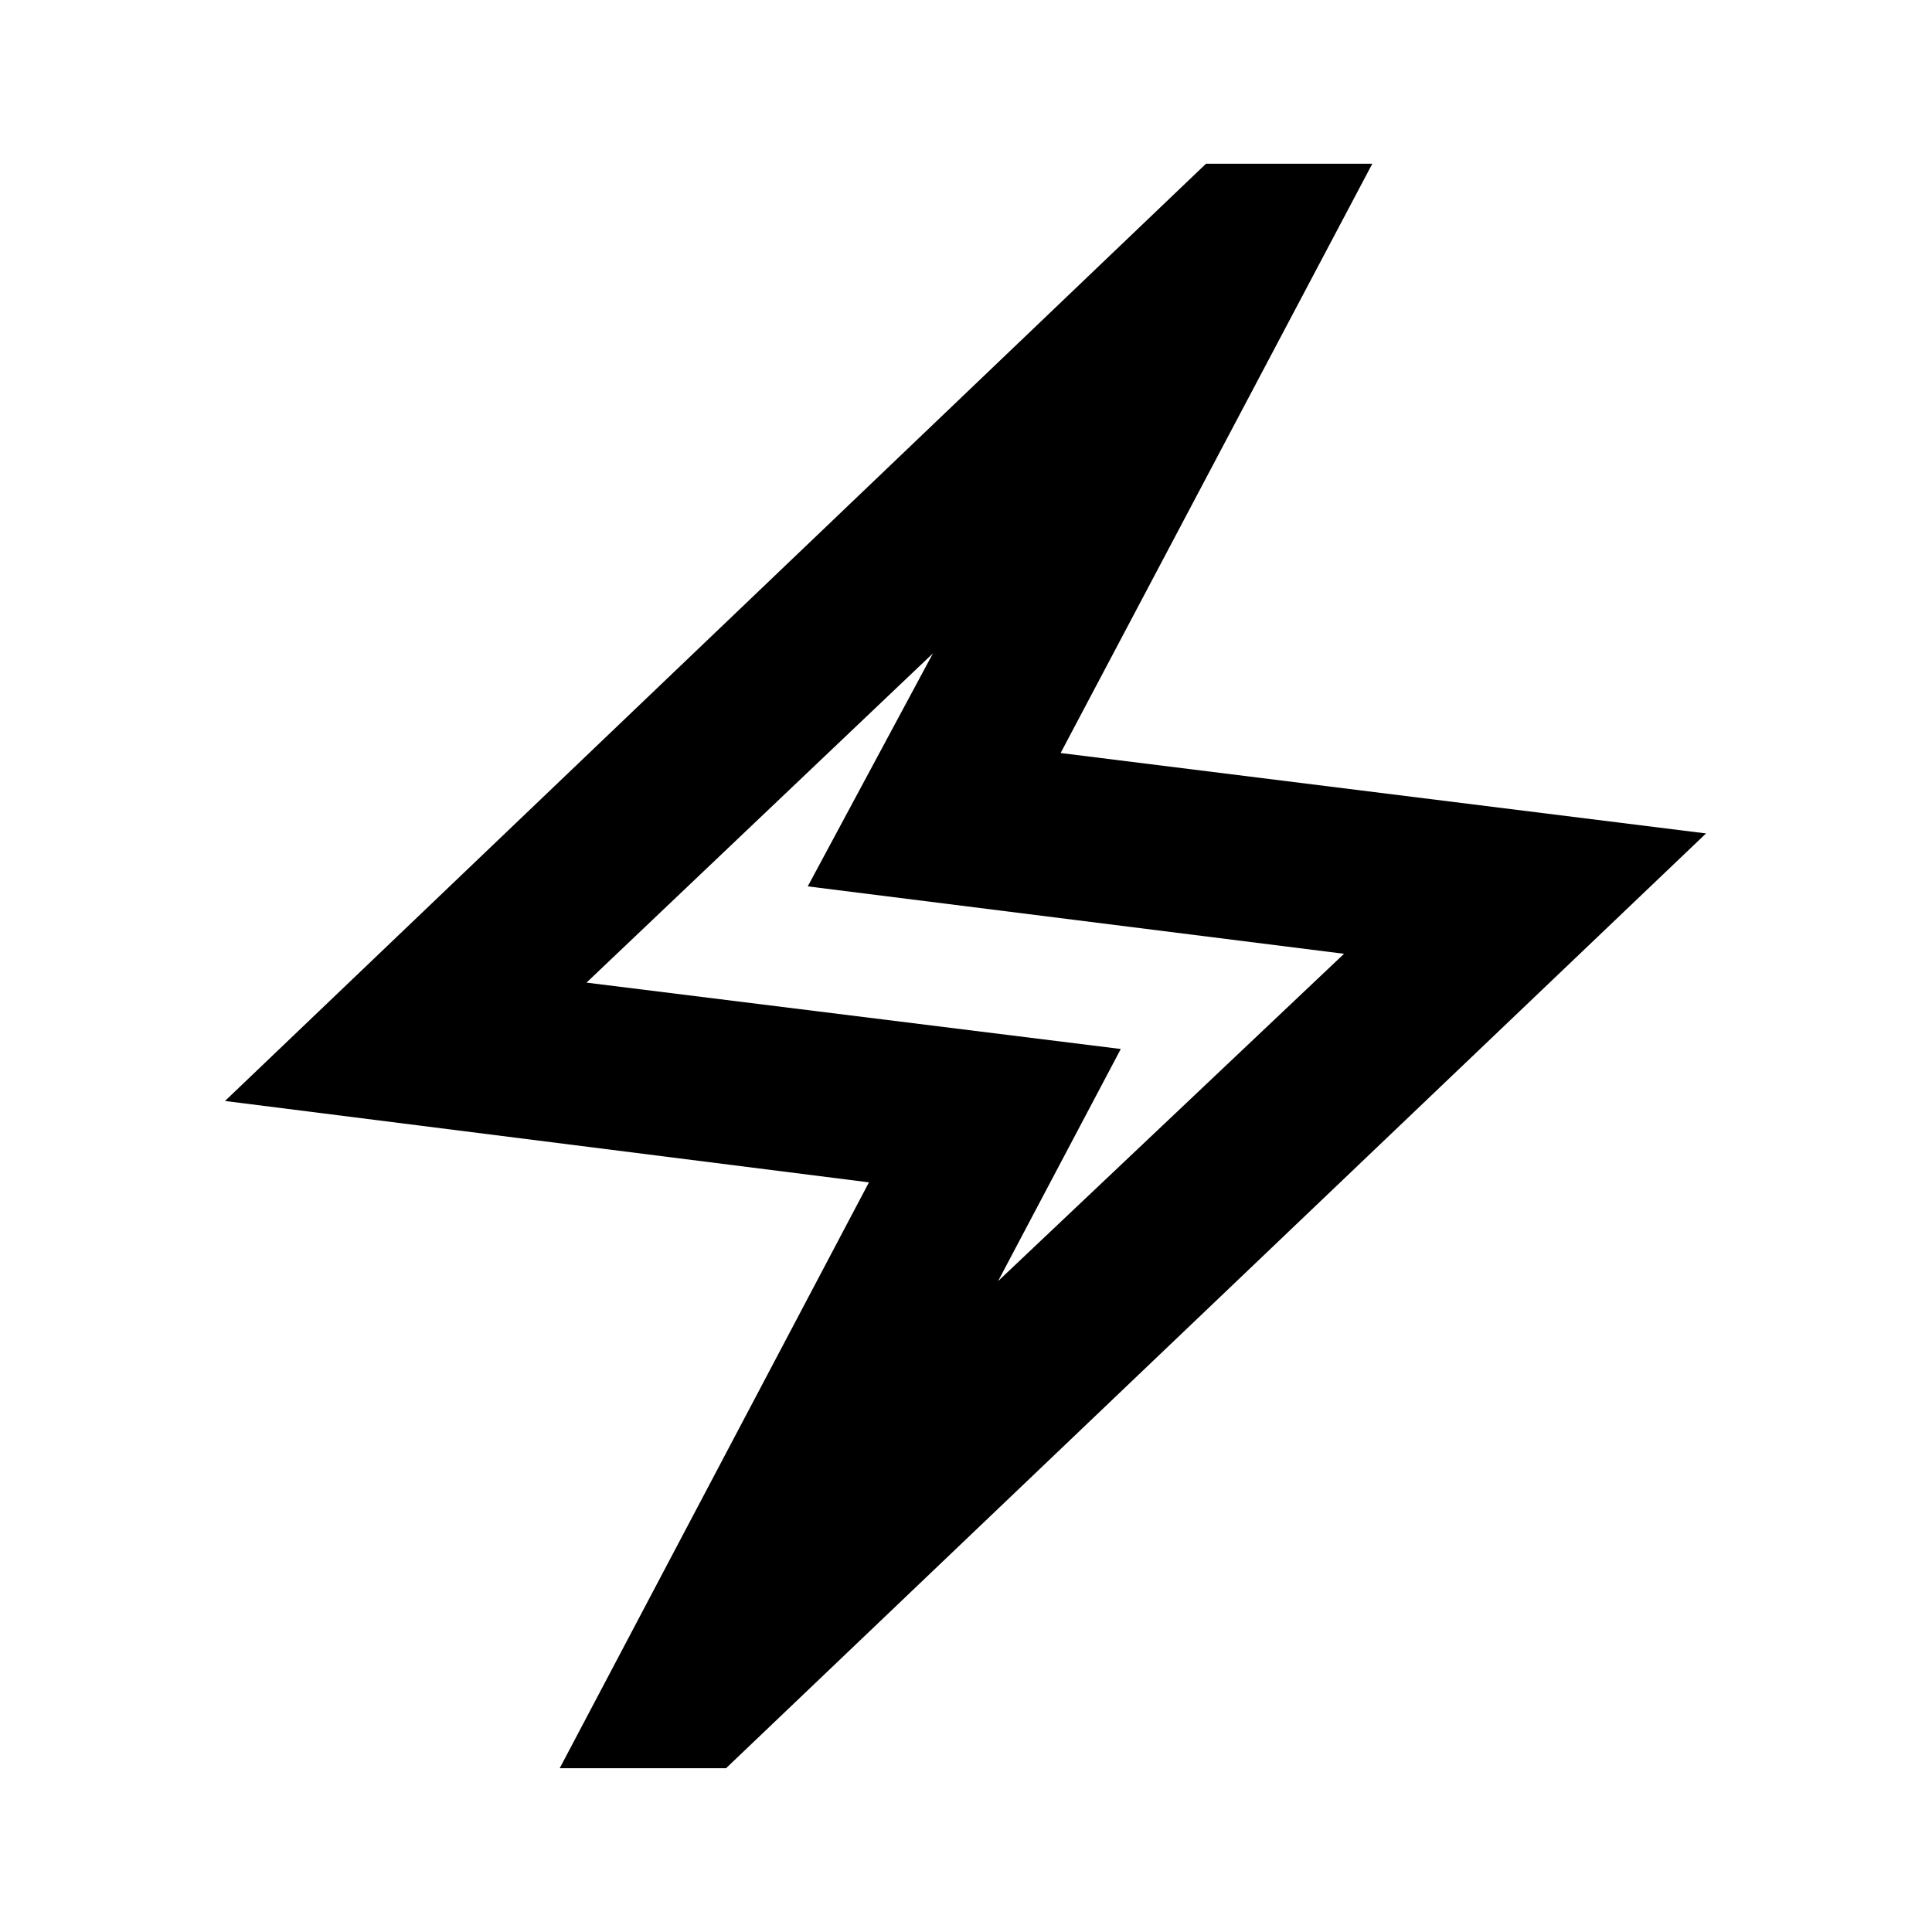<svg xmlns="http://www.w3.org/2000/svg" height="24" viewBox="0 -960 960 960" width="24"><path d="M278.11-81.37 431.78-372.5 111.8-412.93l487.44-465.7h82.65l-154.87 292.8 320.7 39.96-486.96 464.5h-82.65Zm217.82-242.04 171.92-162.66-266.48-33.5 62.2-115.78-172.14 163.61 265.48 32.98-60.98 115.35Zm-16.17-156.35Z"/></svg>